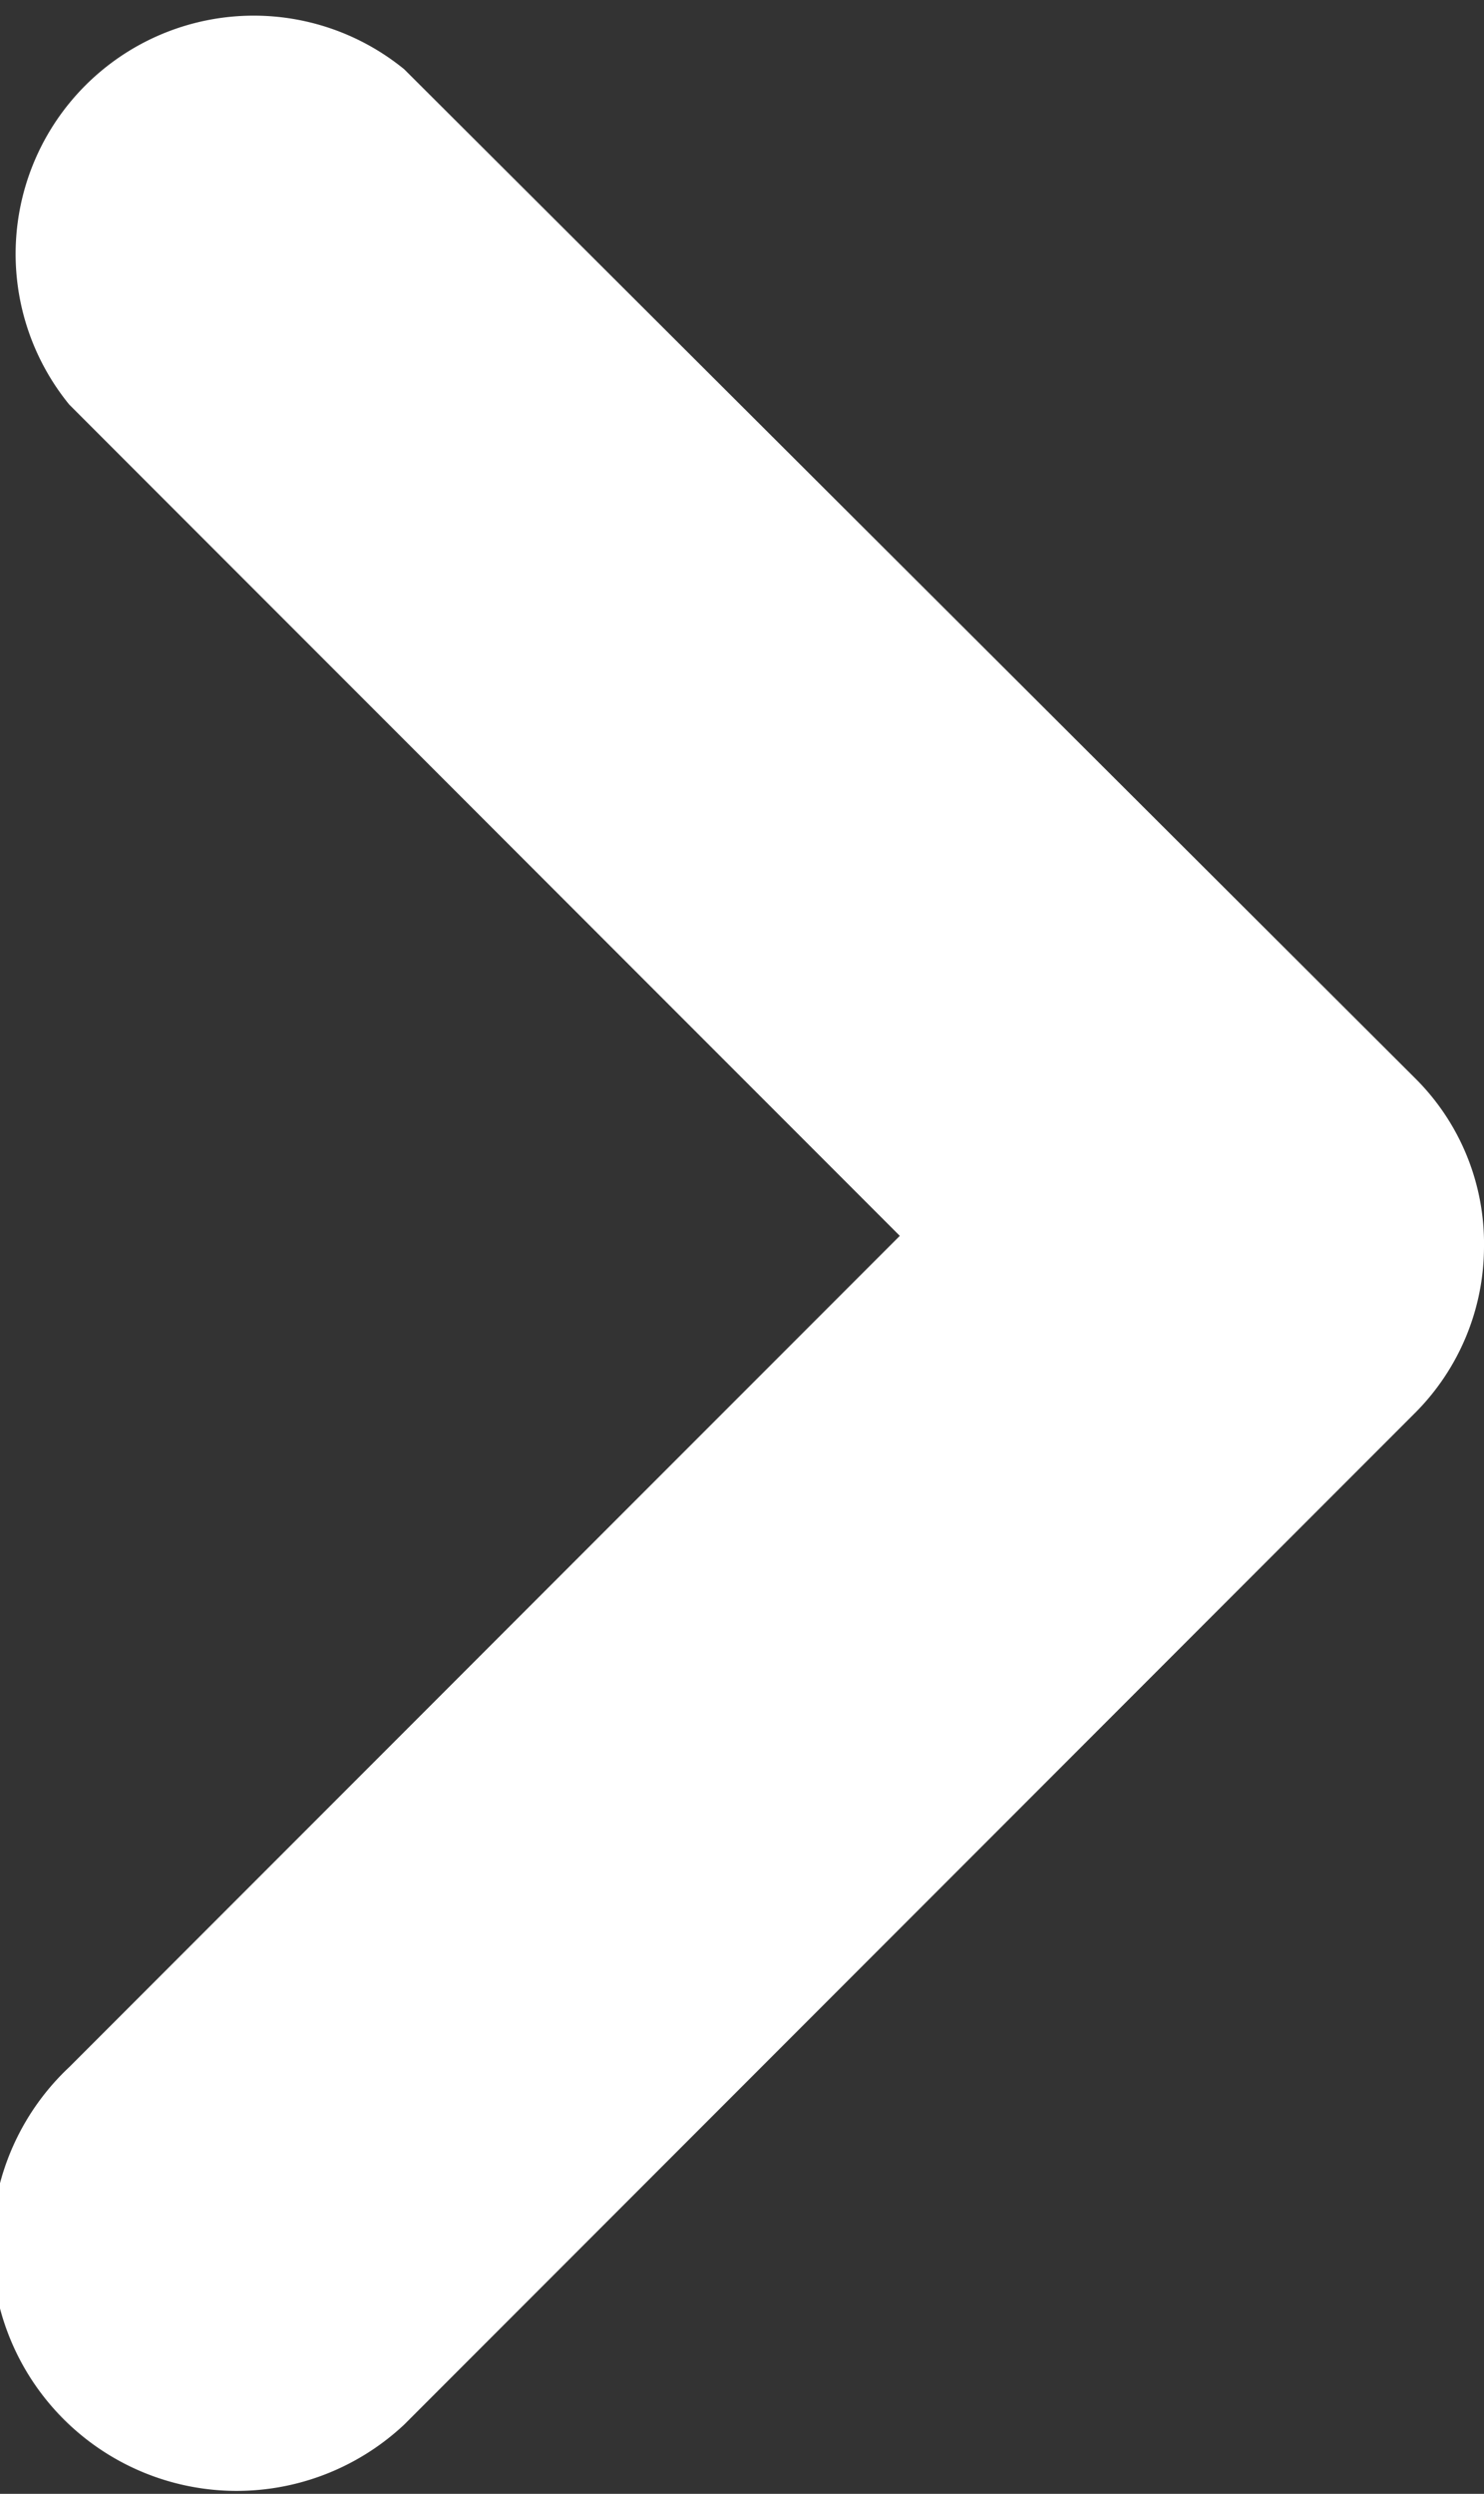 <svg xmlns="http://www.w3.org/2000/svg" data-name="Calque 1" viewBox="0 0 5.36 9"><rect x="0" y="0" width="5.36" height="9" fill="#333333" stroke="none"/><path fill="#fff" d="M1.46.25A.86.86 0 0 0 .25 1.46l3 3-3 3a.86.86 0 0 0 1.21 1.29L5.11 5.1a.85.85 0 0 0 .25-.6.84.84 0 0 0-.25-.61z"/></svg>